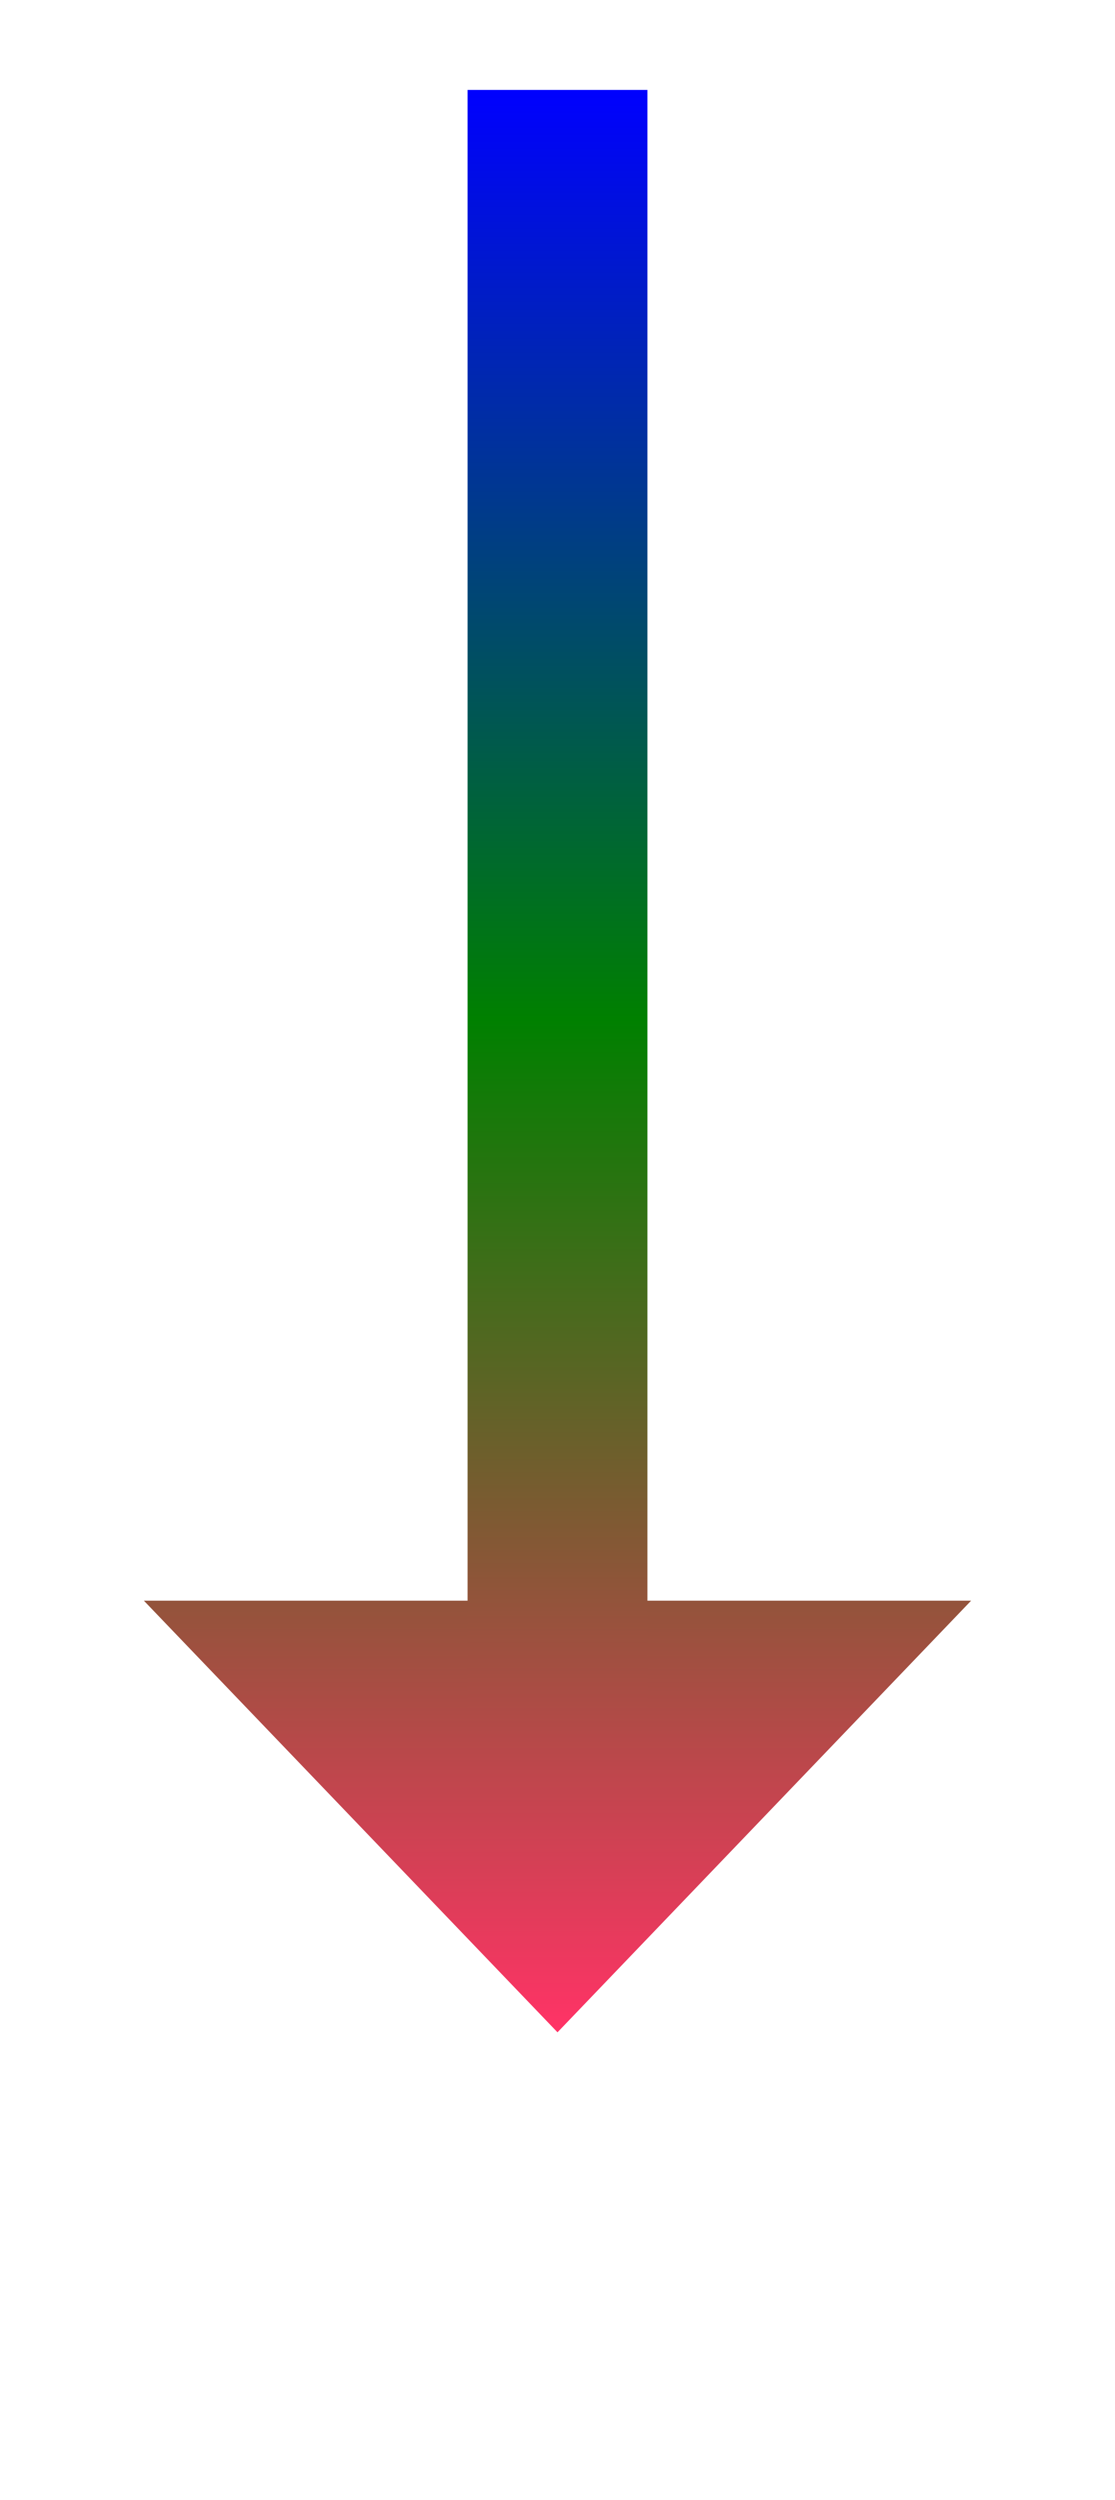 ﻿<?xml version="1.0" encoding="utf-8"?>
<svg version="1.1" xmlns:xlink="http://www.w3.org/1999/xlink" width="31px" height="69.5px" xmlns="http://www.w3.org/2000/svg">
  <defs>
    <linearGradient gradientUnits="userSpaceOnUse" x1="564.5" y1="15179" x2="564.5" y2="15233" id="LinearGradient2">
      <stop id="Stop3" stop-color="#0000ff" offset="0" />
      <stop id="Stop4" stop-color="#008000" offset="0.48" />
      <stop id="Stop5" stop-color="#ff3366" offset="1" />
    </linearGradient>
    <linearGradient gradientUnits="userSpaceOnUse" x1="564.5" y1="15179" x2="564.5" y2="15233" id="LinearGradient6">
      <stop id="Stop7" stop-color="#0000ff" offset="0" />
      <stop id="Stop8" stop-color="#008000" offset="0.48" />
      <stop id="Stop9" stop-color="#ff3366" offset="1" />
    </linearGradient>
  </defs>
  <g transform="matrix(1 0 0 1 -549 -15176.5 )">
    <path d="M 553 15221  L 564.5 15233  L 576 15221  L 553 15221  Z " fill-rule="nonzero" fill="url(#LinearGradient2)" stroke="none" />
    <path d="M 564.5 15179  L 564.5 15224  " stroke-width="5" stroke="url(#LinearGradient6)" fill="none" />
  </g>
</svg>